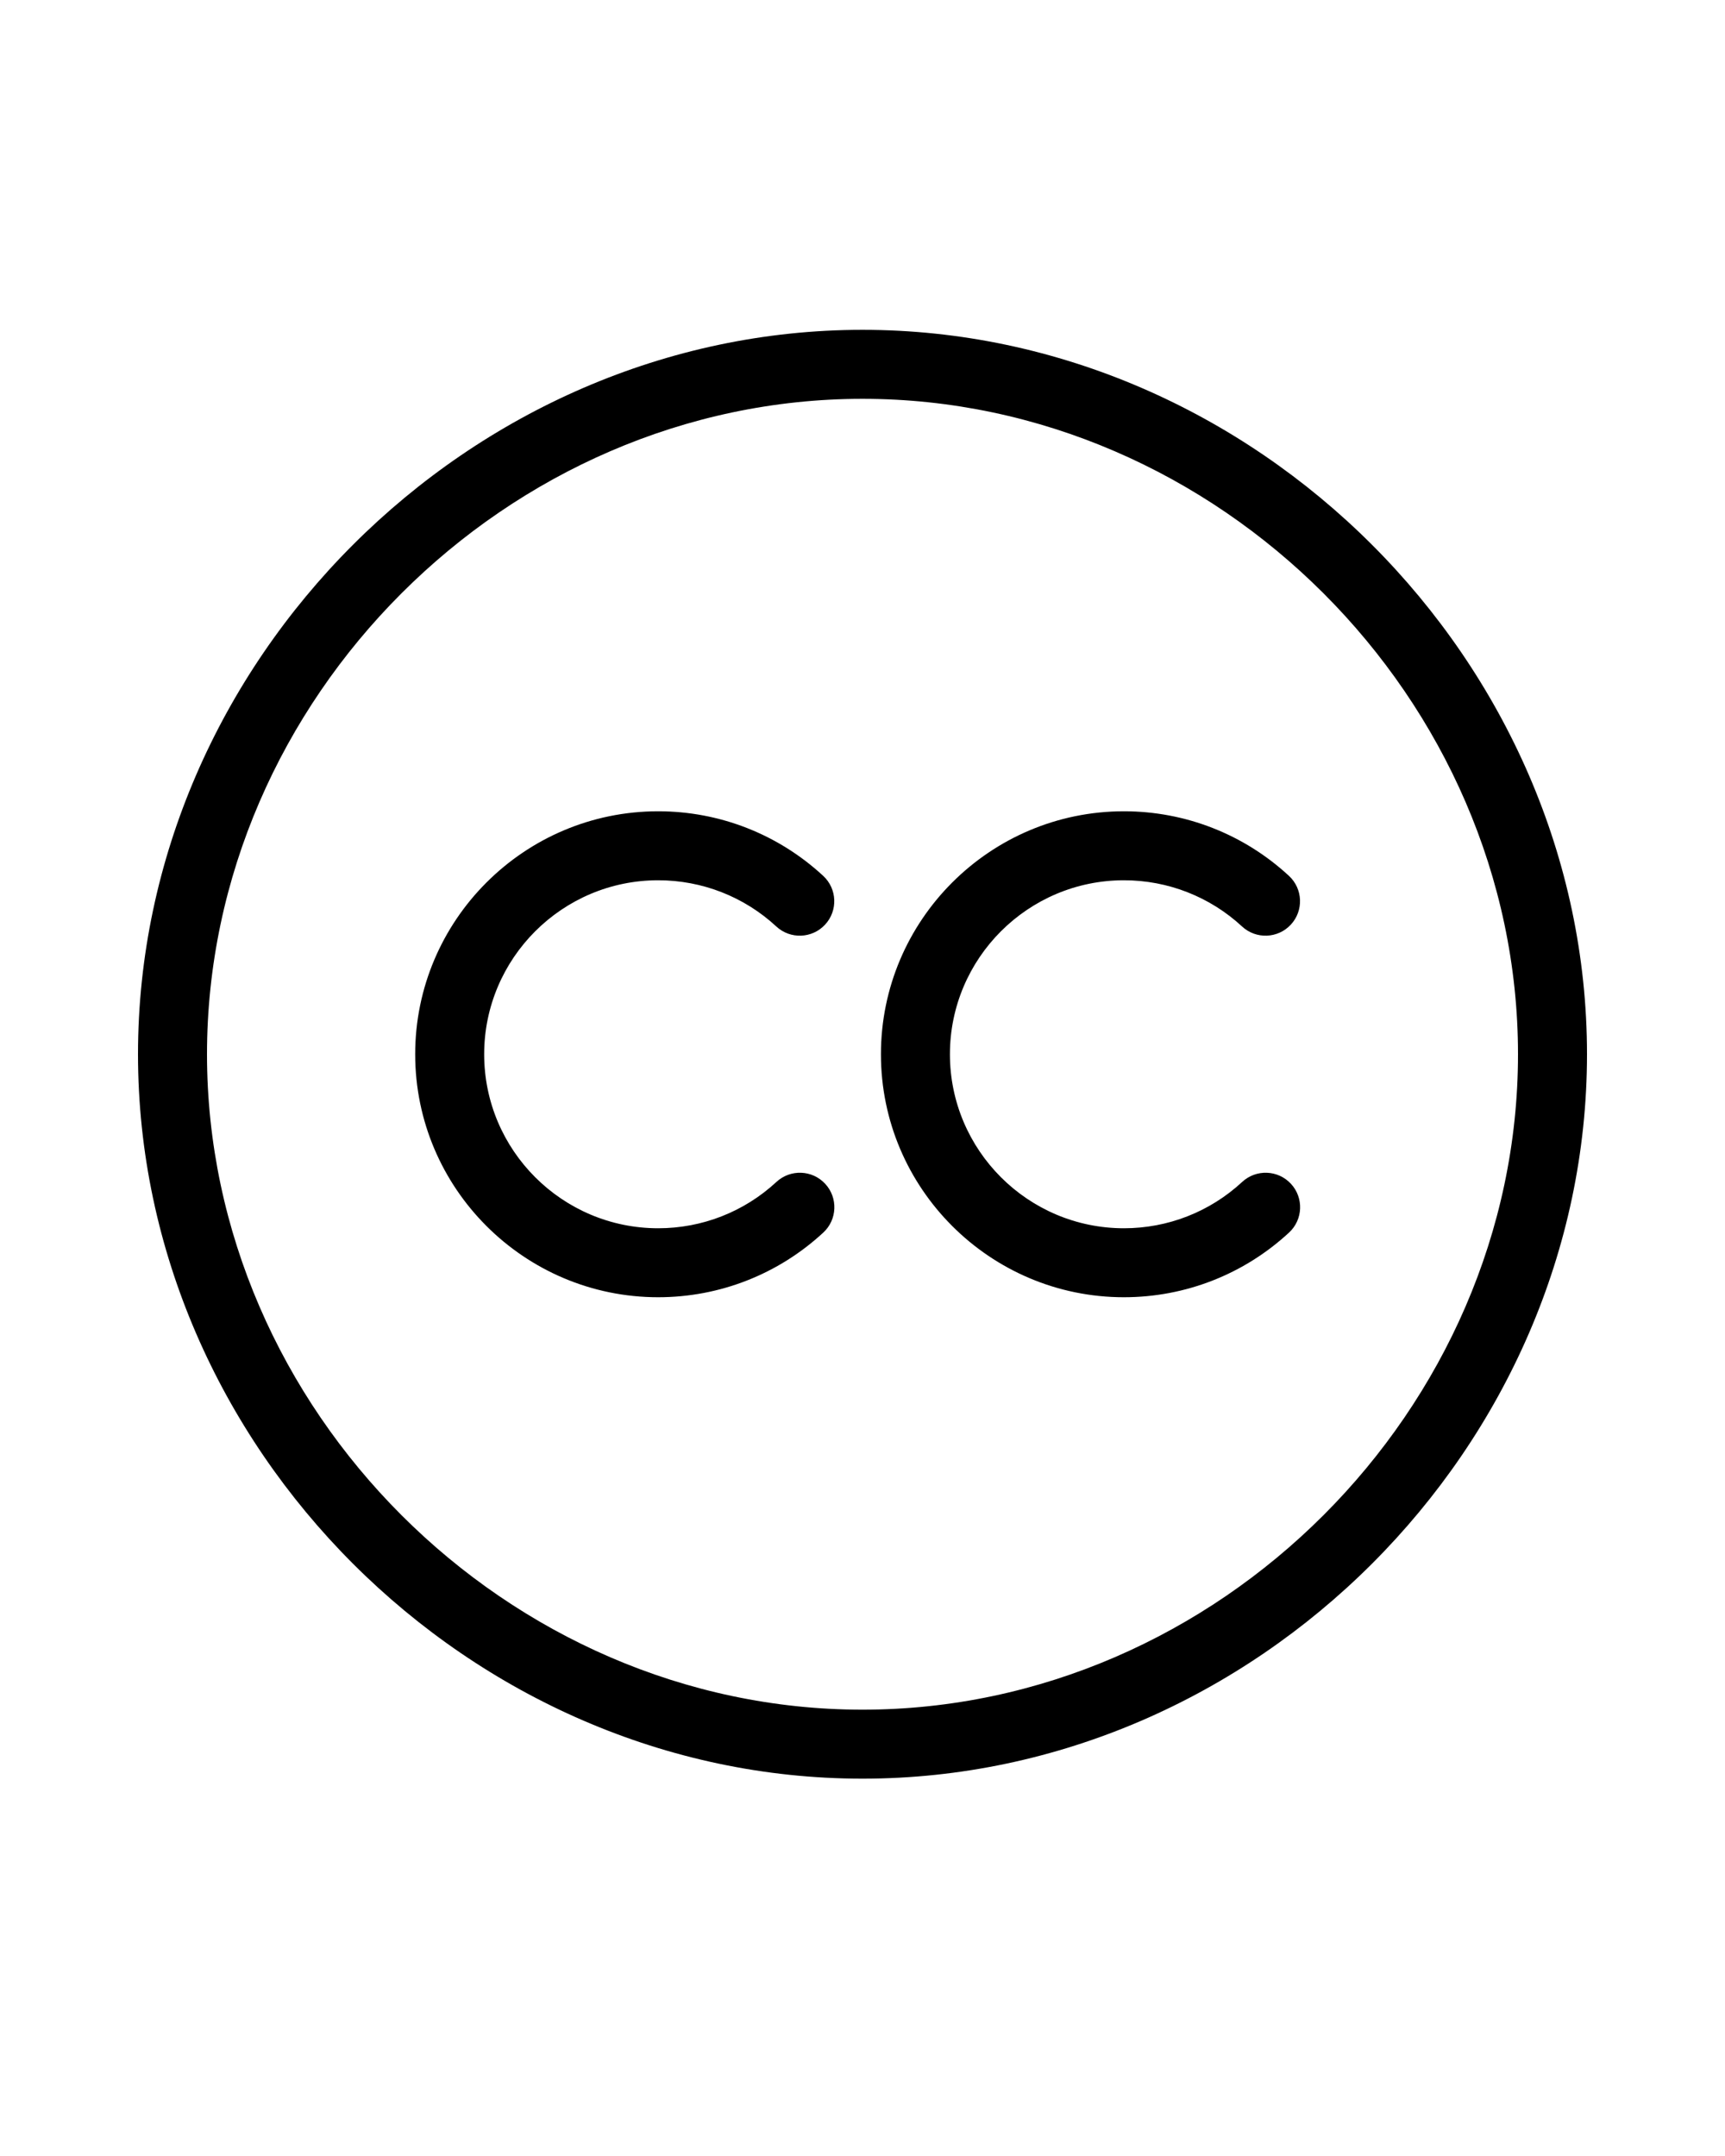 <?xml version="1.0" encoding="UTF-8" standalone="no"?>
<svg
   xmlns:dc="http://purl.org/dc/elements/1.1/"
   xmlns:cc="http://creativecommons.org/ns#"
   xmlns:rdf="http://www.w3.org/1999/02/22-rdf-syntax-ns#"
   xmlns:svg="http://www.w3.org/2000/svg"
   xmlns="http://www.w3.org/2000/svg"
   xmlns:sodipodi="http://sodipodi.sourceforge.net/DTD/sodipodi-0.dtd"
   xmlns:inkscape="http://www.inkscape.org/namespaces/inkscape"
   version="1.1"
   x="0px"
   y="0px"
   viewBox="0 0 100 125"
   enable-background="new 0 0 100 100"
   xml:space="preserve"
   id="svg2"
   inkscape:version="0.48.4 r"
   width="100%"
   height="100%"
   sodipodi:docname="picto_cc.svg"><defs
     id="defs16" /><sodipodi:namedview
     pagecolor="#ffffff"
     bordercolor="#666666"
     borderopacity="1"
     objecttolerance="10"
     gridtolerance="10"
     guidetolerance="10"
     inkscape:pageopacity="0"
     inkscape:pageshadow="2"
     inkscape:window-width="1600"
     inkscape:window-height="838"
     id="namedview14"
     showgrid="false"
     inkscape:zoom="1.888"
     inkscape:cx="50"
     inkscape:cy="62.5"
     inkscape:window-x="-8"
     inkscape:window-y="-8"
     inkscape:window-maximized="1"
     inkscape:current-layer="svg2" /><g
     id="g2995"
     transform="translate(0,11.123)"><path
       id="path4"
       d="m 38.156,64.088 c 3.562,0 6.961,-1.333 9.573,-3.751 0.81,-0.75 0.858,-2.016 0.108,-2.826 -0.751,-0.811 -2.016,-0.859 -2.827,-0.108 -1.869,1.732 -4.304,2.686 -6.854,2.686 -5.563,0 -10.088,-4.526 -10.088,-10.088 0,-5.562 4.525,-10.088 10.088,-10.088 2.548,0 4.98,0.952 6.849,2.681 0.811,0.75 2.076,0.701 2.827,-0.11 0.75,-0.811 0.701,-2.076 -0.11,-2.826 -2.61,-2.415 -6.007,-3.745 -9.565,-3.745 -7.769,0 -14.088,6.32 -14.088,14.088 0,7.768 6.318,14.087 14.087,14.087 z"
       inkscape:connector-curvature="0"
       style="fill:#000000" /><path
       id="path6"
       d="m 65.156,64.088 c 3.562,0 6.961,-1.333 9.573,-3.751 0.81,-0.75 0.858,-2.016 0.108,-2.826 -0.751,-0.811 -2.016,-0.859 -2.827,-0.108 -1.869,1.732 -4.304,2.686 -6.854,2.686 -5.563,0 -10.088,-4.526 -10.088,-10.088 0,-5.562 4.525,-10.088 10.088,-10.088 2.548,0 4.98,0.952 6.849,2.681 0.811,0.75 2.076,0.701 2.827,-0.11 0.75,-0.811 0.701,-2.076 -0.11,-2.826 -2.61,-2.415 -6.007,-3.745 -9.565,-3.745 -7.769,0 -14.088,6.32 -14.088,14.088 0,7.768 6.318,14.087 14.087,14.087 z"
       inkscape:connector-curvature="0"
       style="fill:#000000" /><path
       id="path8"
       d="M 50,92 C 72.766,92 92,72.767 92,50 92,27.233 72.766,8 50,8 27.234,8 8,27.233 8,50 8,72.767 27.234,92 50,92 z M 50,12 C 70.598,12 88,29.402 88,50 88,70.598 70.598,88 50,88 29.402,88 12,70.598 12,50 12,29.402 29.402,12 50,12 z"
       inkscape:connector-curvature="0"
       style="fill:#000000" /></g></svg>